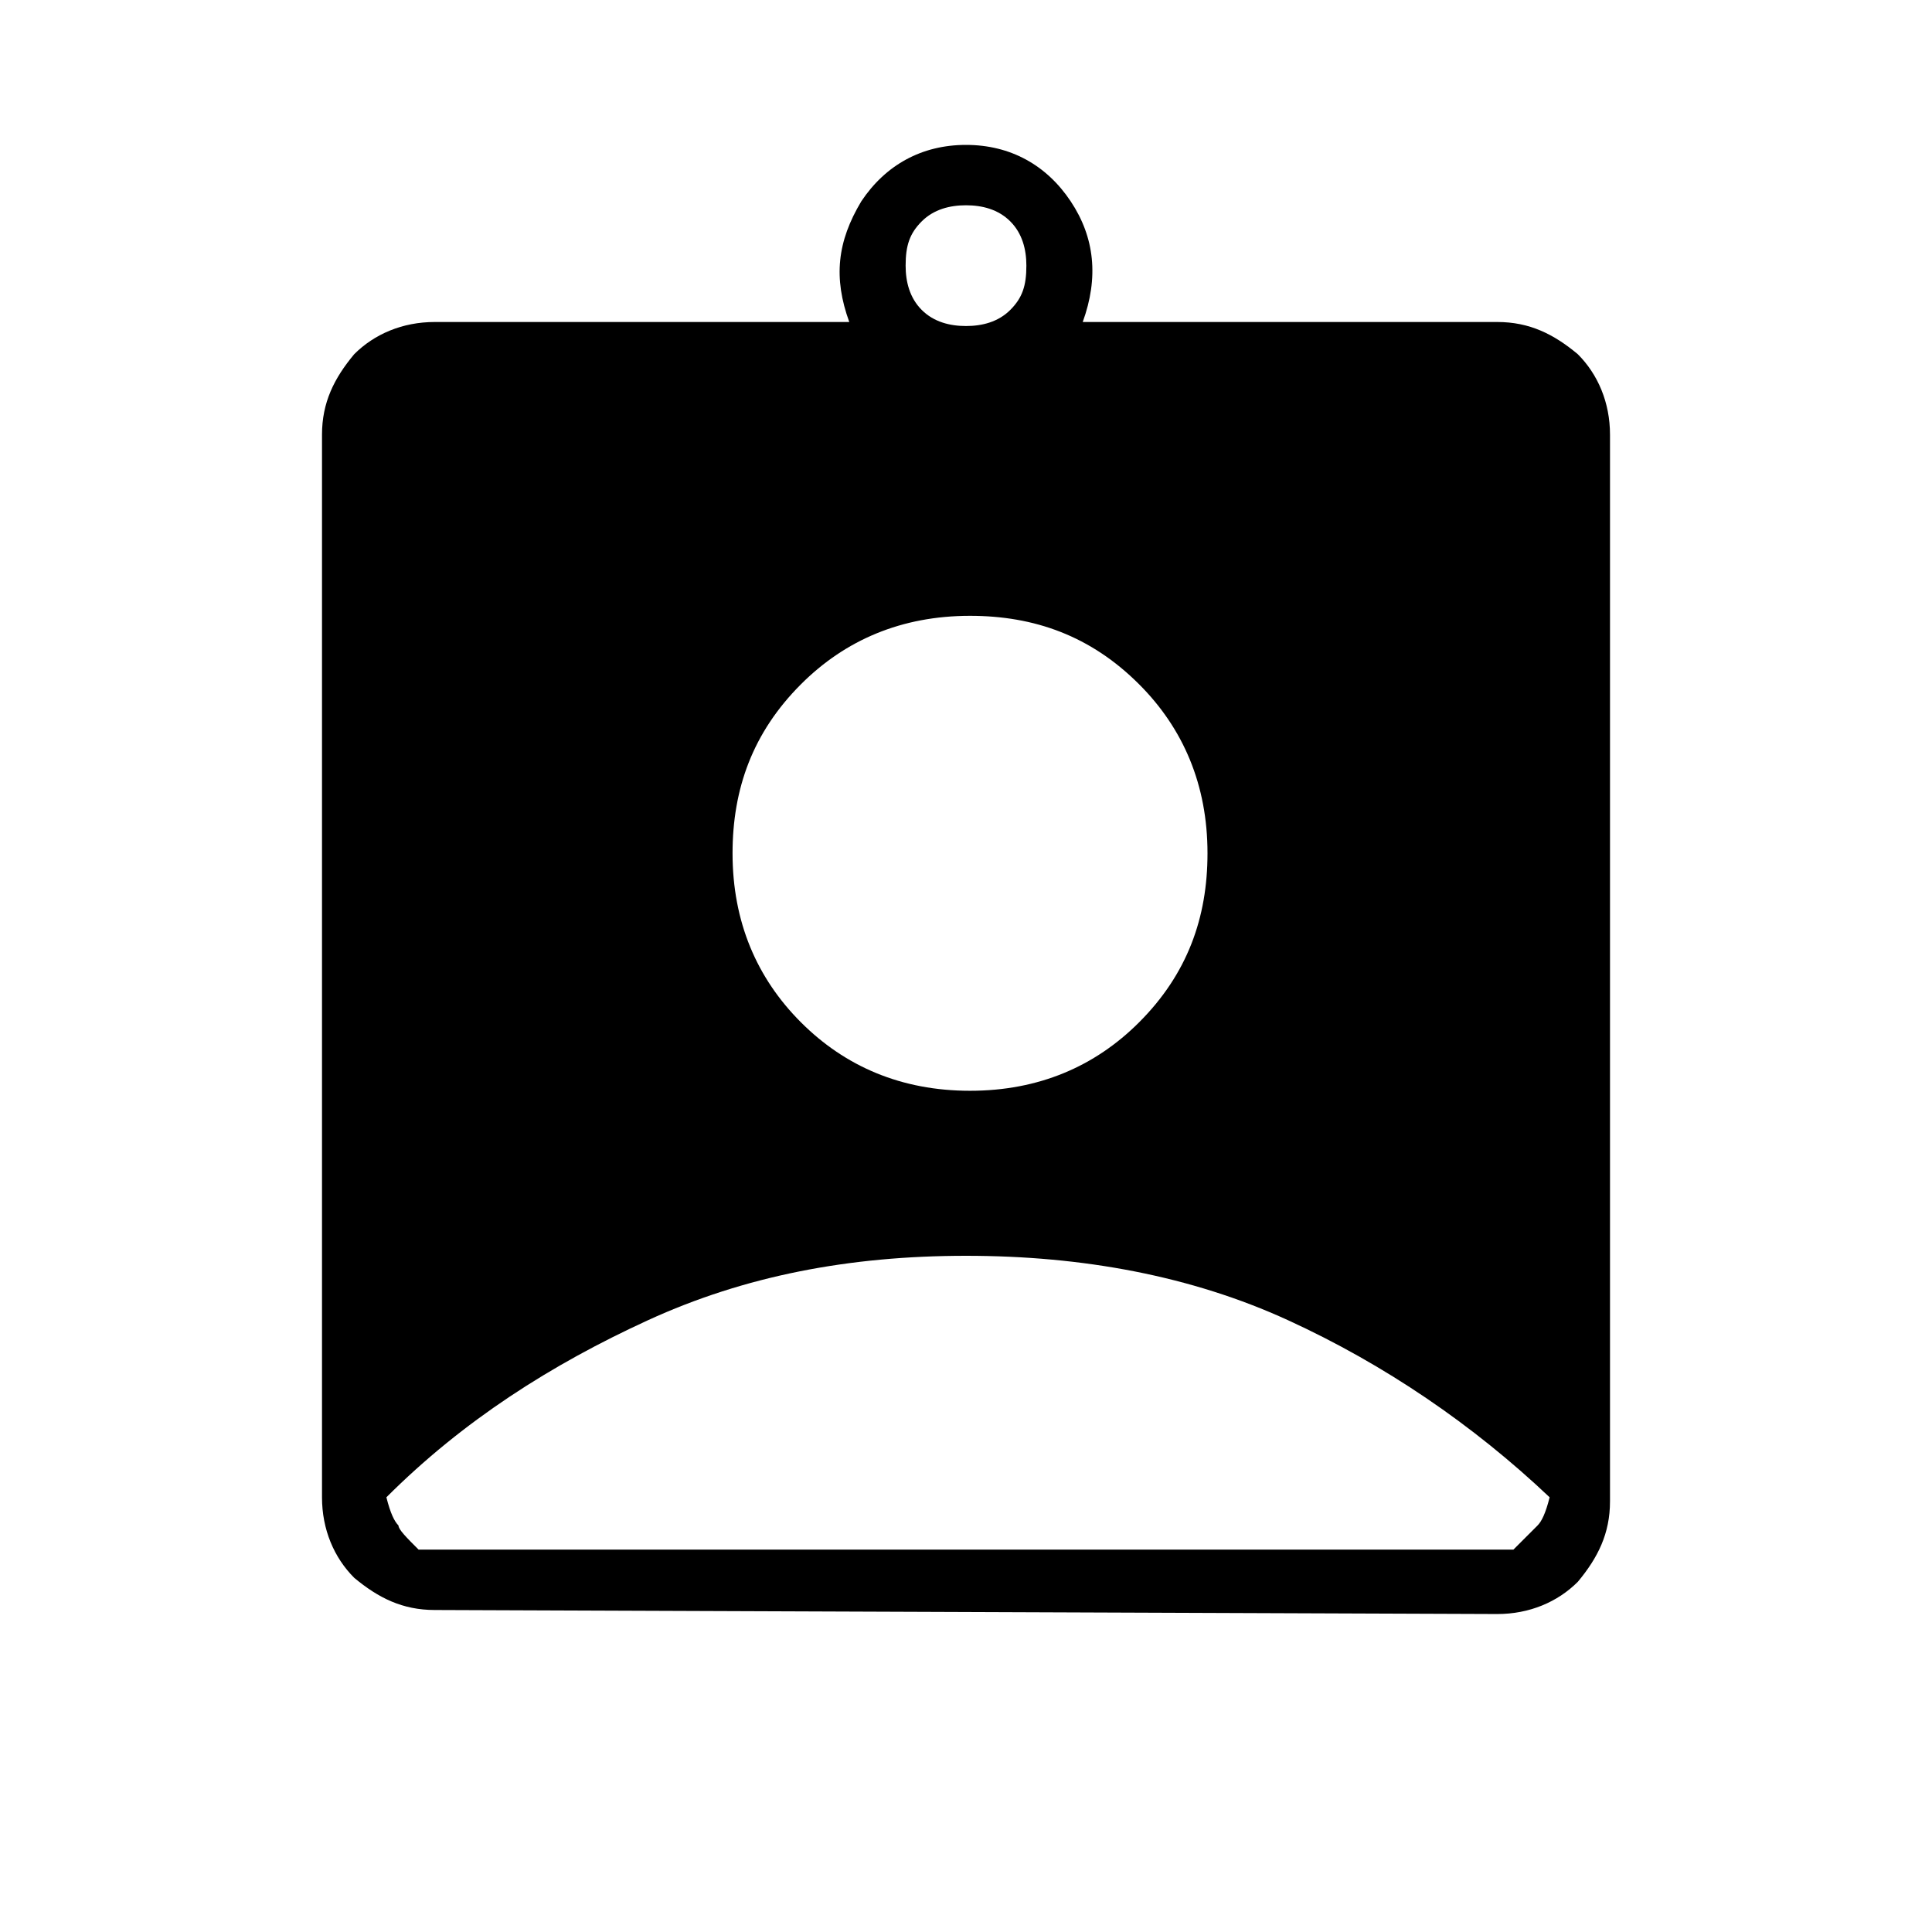 <?xml version="1.0" encoding="utf-8"?>
<!-- Generator: Adobe Illustrator 26.3.1, SVG Export Plug-In . SVG Version: 6.00 Build 0)  -->
<svg version="1.1" id="Слой_1" xmlns="http://www.w3.org/2000/svg" xmlns:xlink="http://www.w3.org/1999/xlink" x="0px" y="0px"
	 viewBox="0 0 48 48" style="enable-background:new 0 0 48 48;" xml:space="preserve">
<path d="M10.8,40c-0.8,0-1.4-0.3-2-0.8C8.3,38.7,8,38,8,37.2V10.8c0-0.8,0.3-1.4,0.8-2C9.3,8.3,10,8,10.8,8h10.3
	c-0.4-1.1-0.3-2,0.3-3C22,4.1,22.9,3.6,24,3.6s2,0.5,2.6,1.4s0.7,1.9,0.3,3h10.3c0.8,0,1.4,0.3,2,0.8c0.5,0.5,0.8,1.2,0.8,2v26.5
	c0,0.8-0.3,1.4-0.8,2c-0.5,0.5-1.2,0.8-2,0.8L10.8,40L10.8,40z M24,8.1c0.4,0,0.8-0.1,1.1-0.4c0.3-0.3,0.4-0.6,0.4-1.1
	c0-0.4-0.1-0.8-0.4-1.1S24.4,5.1,24,5.1s-0.8,0.1-1.1,0.4s-0.4,0.6-0.4,1.1c0,0.4,0.1,0.8,0.4,1.1C23.2,8,23.6,8.1,24,8.1z
	 M24.1,27.1c1.7,0,3.1-0.6,4.2-1.7c1.2-1.2,1.7-2.6,1.7-4.2c0-1.7-0.6-3.1-1.7-4.2c-1.2-1.2-2.6-1.7-4.2-1.7c-1.7,0-3.1,0.6-4.2,1.7
	c-1.2,1.2-1.7,2.6-1.7,4.2c0,1.7,0.6,3.1,1.7,4.2C21,26.5,22.4,27.1,24.1,27.1z M10.4,38.5h27.2c0.3-0.3,0.5-0.5,0.6-0.6
	s0.2-0.3,0.3-0.7c-1.9-1.8-4.1-3.3-6.5-4.4c-2.4-1.1-5.1-1.6-8-1.6s-5.5,0.5-7.9,1.6c-2.4,1.1-4.6,2.5-6.5,4.4
	c0.1,0.4,0.2,0.6,0.3,0.7C9.9,38,10.1,38.2,10.4,38.5z"/>
</svg>
